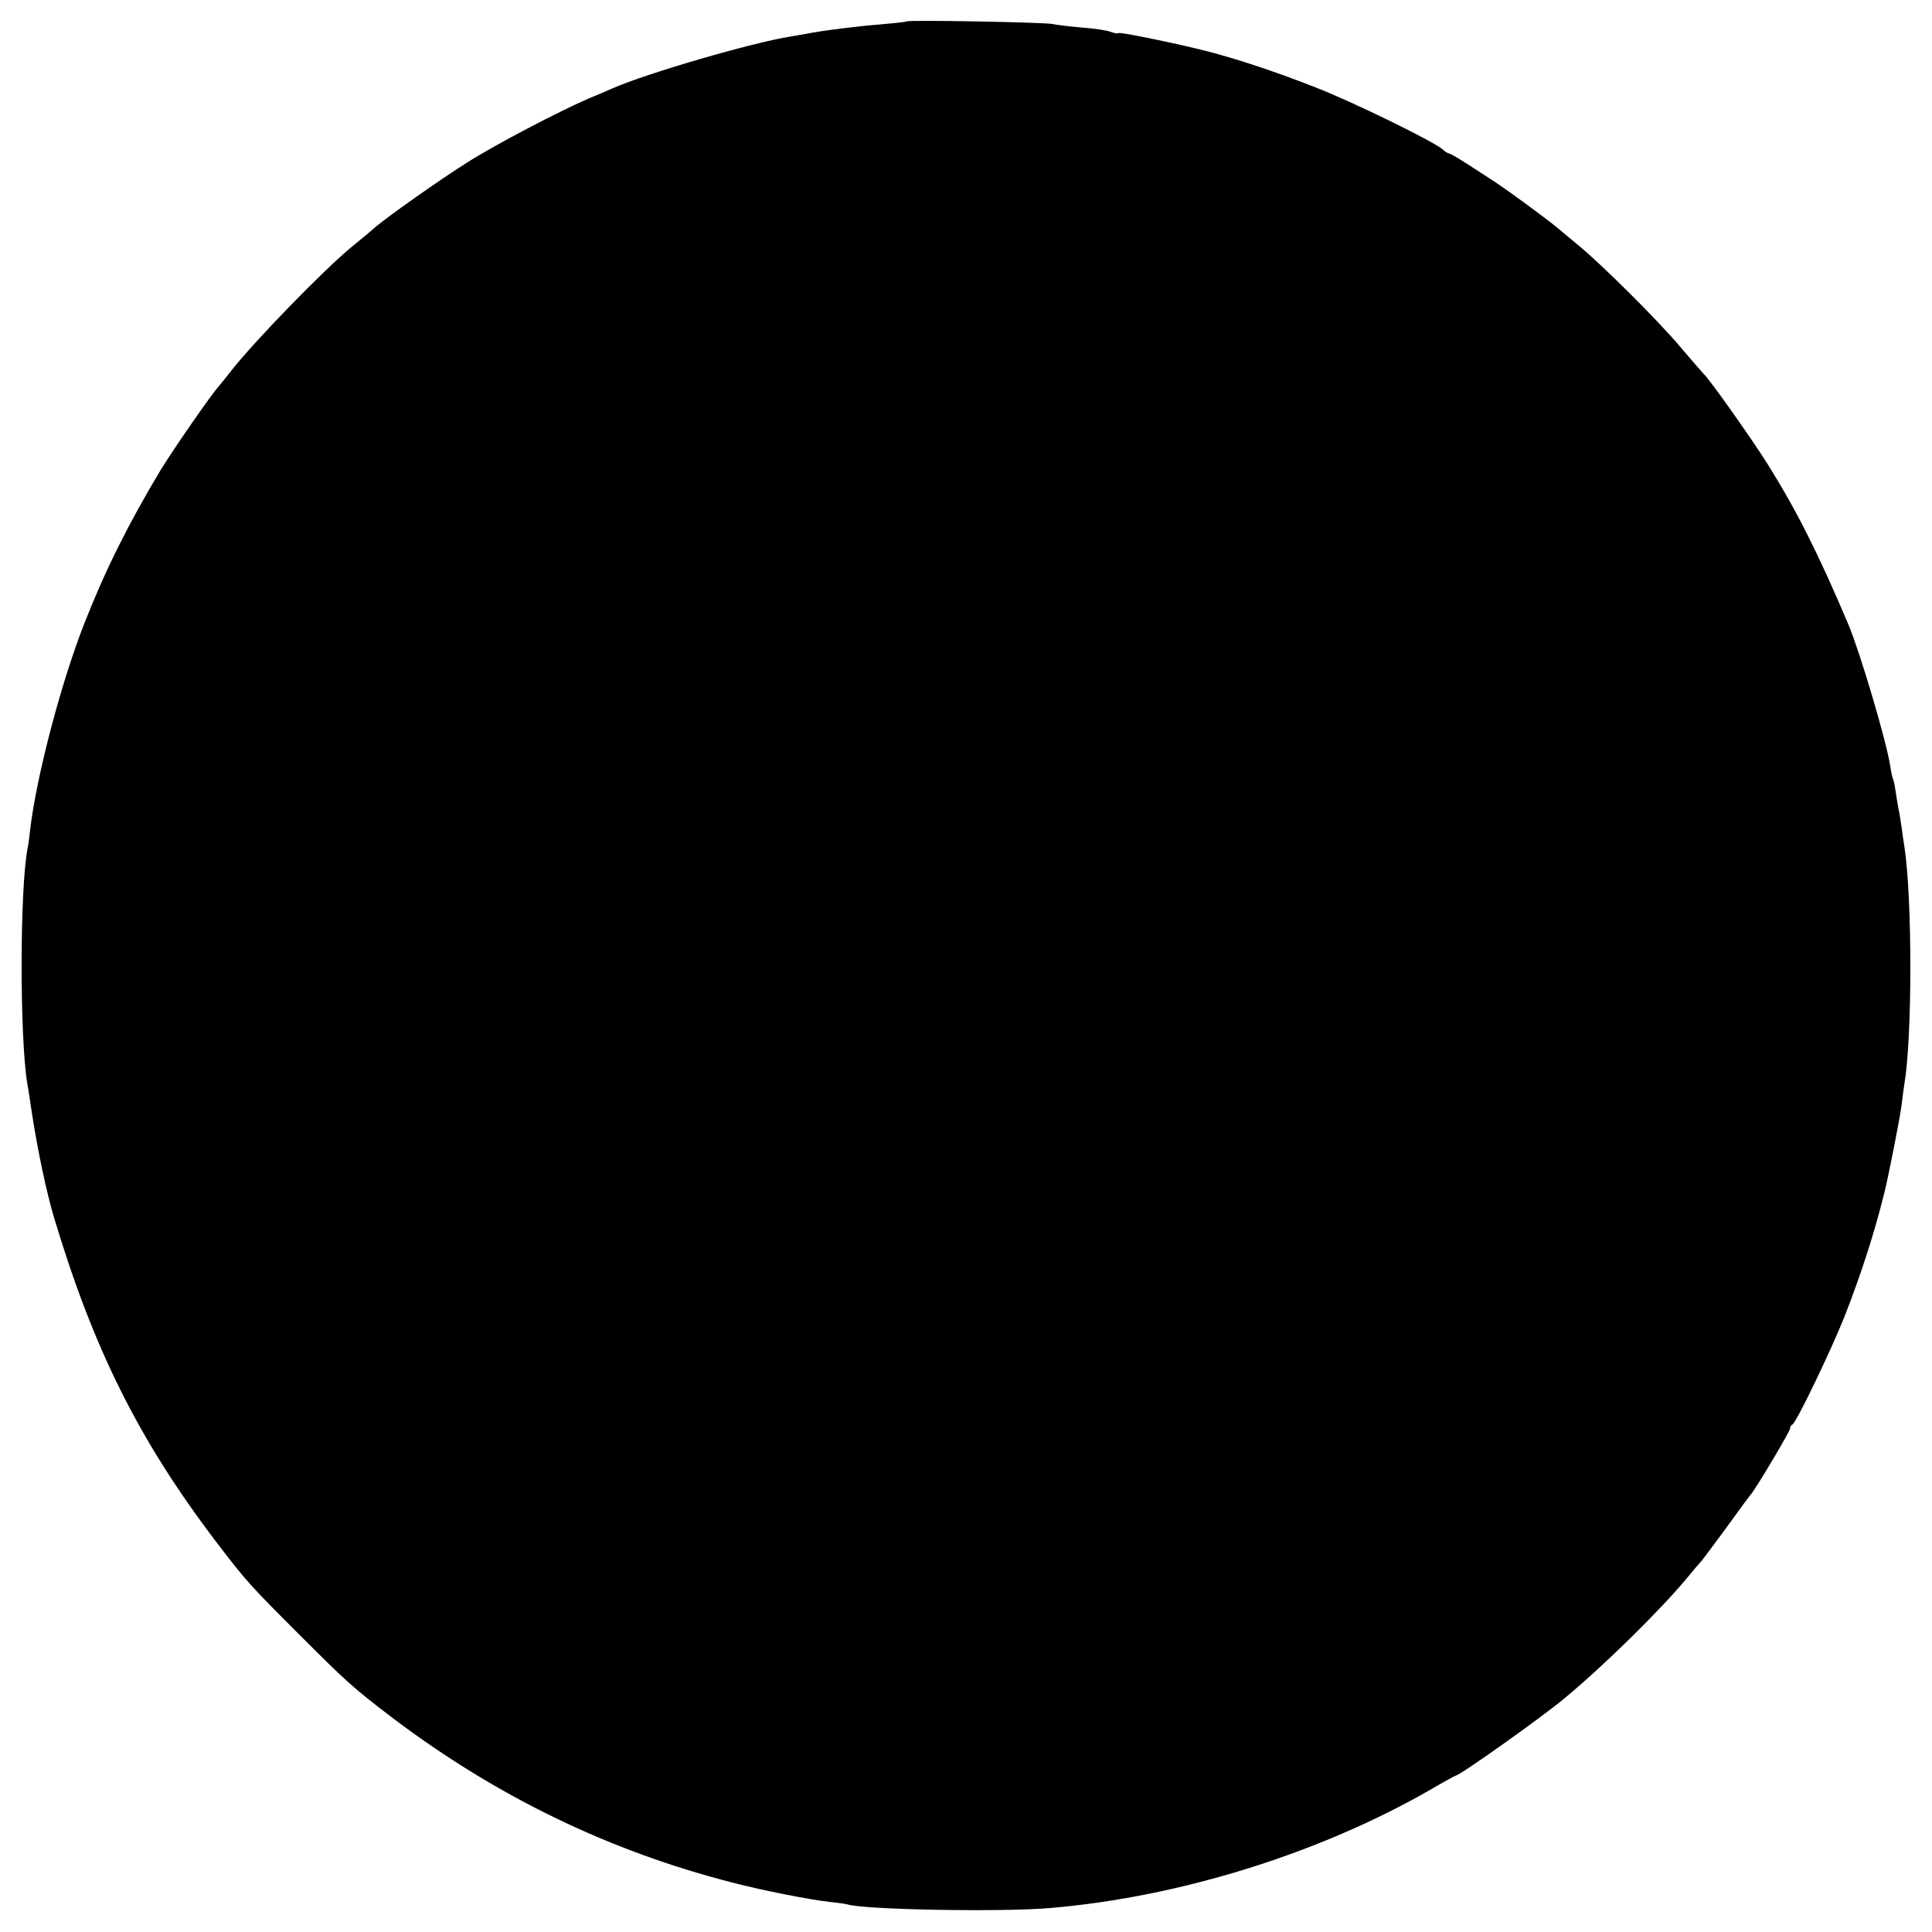 <?xml version="1.0" standalone="no"?>
<!DOCTYPE svg PUBLIC "-//W3C//DTD SVG 20010904//EN"
 "http://www.w3.org/TR/2001/REC-SVG-20010904/DTD/svg10.dtd">
<svg version="1.0" xmlns="http://www.w3.org/2000/svg"
 width="667pt" height="667pt" viewBox="0 0 667 667"
 preserveAspectRatio="xMidYMid meet">
<g transform="translate(0,667) scale(0.1,-0.1)"
fill="#000000" stroke="none">
<path d="M3129 6596 c-2 -2 -41 -6 -86 -10 -80 -6 -207 -22 -255 -32 -13 -2
-39 -7 -58 -10 -129 -20 -498 -127 -615 -179 -16 -7 -55 -24 -85 -36 -103 -45
-320 -158 -417 -220 -96 -60 -292 -199 -324 -229 -9 -8 -41 -35 -72 -60 -95
-77 -341 -330 -422 -434 -16 -21 -35 -44 -40 -50 -28 -31 -157 -218 -200 -288
-110 -183 -191 -345 -263 -528 -81 -206 -166 -529 -188 -715 -2 -21 -6 -51 -9
-65 -27 -143 -27 -650 -1 -810 3 -14 9 -56 15 -95 20 -133 52 -284 78 -370
136 -453 292 -766 557 -1115 106 -139 117 -151 286 -320 171 -171 189 -187
328 -293 358 -270 746 -458 1173 -567 99 -26 267 -59 333 -66 28 -3 56 -7 63
-9 57 -18 535 -27 701 -12 446 38 928 189 1308 407 48 28 88 50 90 50 13 0
294 199 373 265 137 113 335 308 426 418 22 27 45 54 51 60 5 7 45 59 87 117
42 58 80 110 85 115 22 29 132 214 132 223 0 6 4 12 8 14 13 5 134 257 180
373 55 140 102 284 137 425 15 59 55 264 60 305 3 28 8 61 10 75 27 162 27
636 0 815 -3 17 -7 48 -10 69 -3 21 -7 48 -10 60 -2 12 -7 38 -10 60 -3 21 -7
41 -9 45 -2 3 -7 24 -10 46 -14 89 -104 392 -145 490 -103 243 -178 392 -278
552 -60 95 -204 298 -222 313 -3 3 -38 43 -78 90 -74 89 -273 287 -356 355
-27 22 -54 45 -60 50 -30 27 -200 152 -246 180 -9 6 -42 27 -74 48 -31 20 -60
37 -64 37 -3 0 -14 6 -22 14 -32 28 -310 164 -436 213 -134 53 -275 100 -381
127 -102 26 -297 66 -302 62 -2 -3 -14 -1 -27 4 -12 5 -58 12 -101 15 -44 4
-88 9 -99 12 -23 6 -500 15 -506 9z"/>
</g>
</svg>
